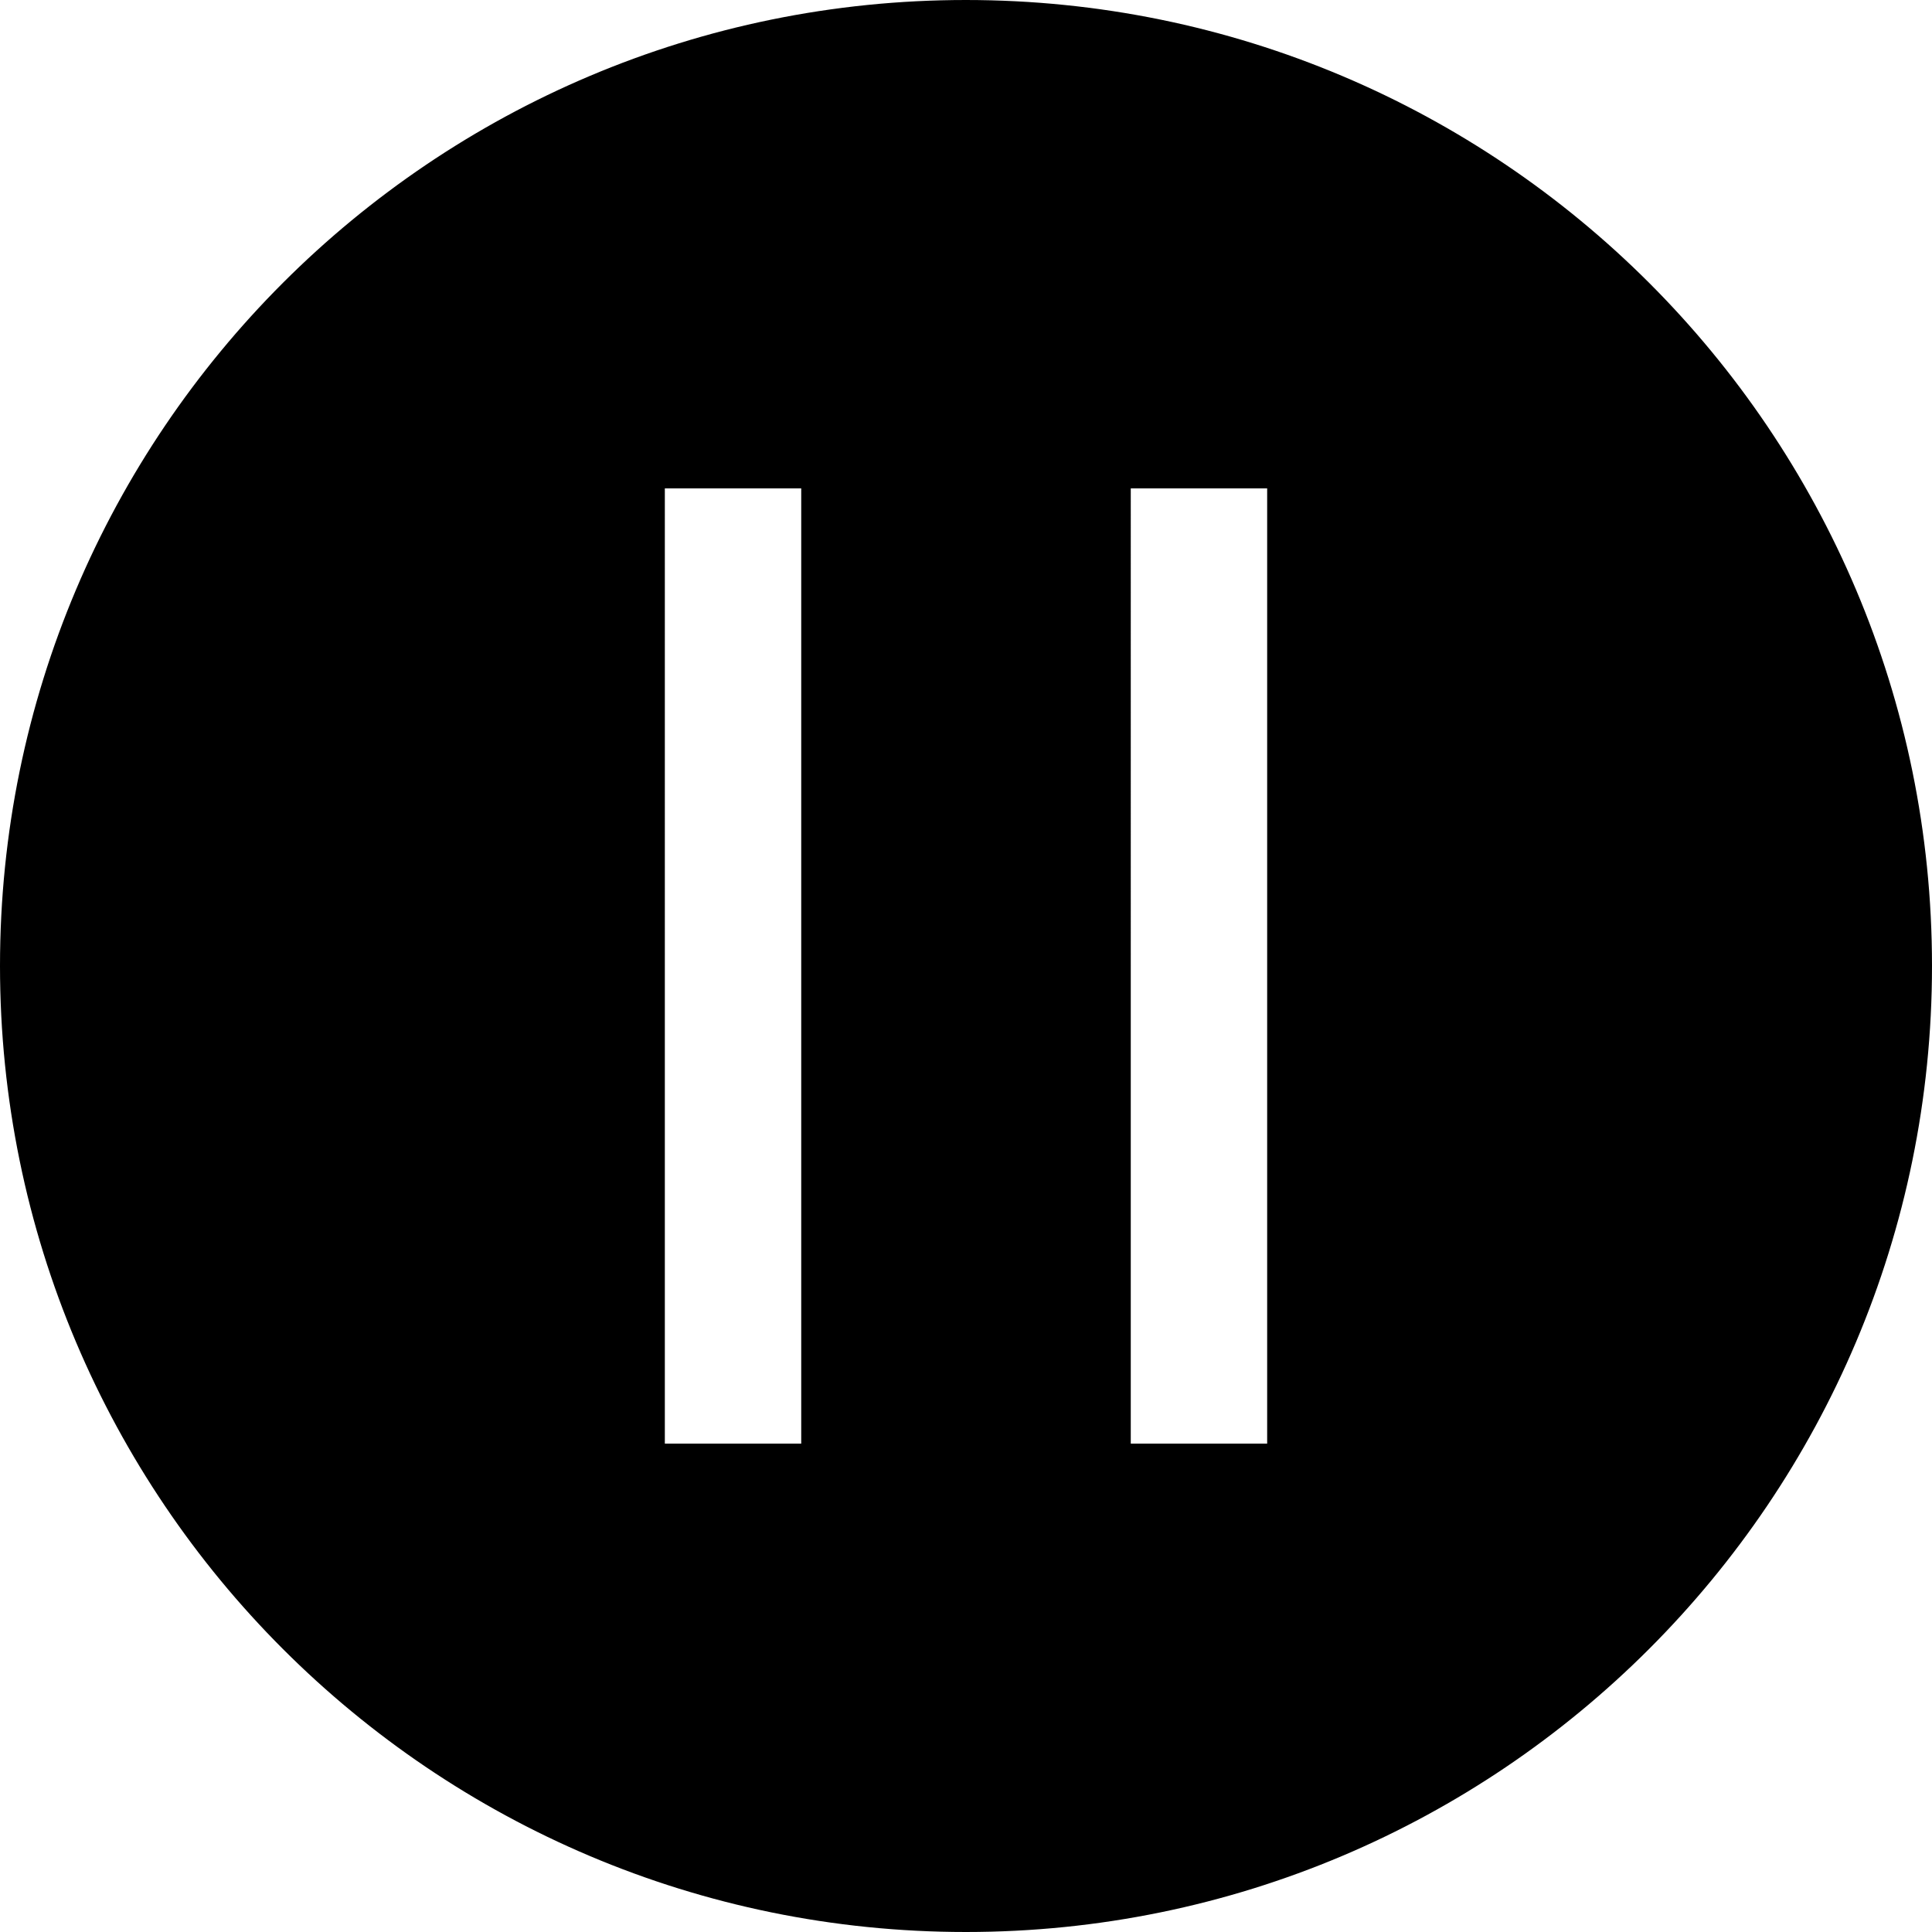 <?xml version="1.0" encoding="UTF-8"?>
<svg id="Layer_1" data-name="Layer 1" xmlns="http://www.w3.org/2000/svg" viewBox="0 0 74.55 74.55">
  <defs>
    <style>
      .cls-1 {
        fill: none;
      }

      .cls-1, .cls-2 {
        stroke: #000;
        stroke-miterlimit: 10;
        stroke-width: 4px;
      }
    </style>
  </defs>
  <path class="cls-2" d="m37.27,2C17.79,2,2,17.79,2,37.27s15.79,35.28,35.27,35.28,35.28-15.79,35.28-35.28S56.76,2,37.27,2Zm-4.35,54.71c0,.56-.45,1-1,1h-7.27c-.55,0-1-.44-1-1V17.84c0-.56.45-1,1-1h7.27c.55,0,1,.44,1,1v38.87Zm17.98,0c0,.56-.45,1-1,1h-7.27c-.55,0-1-.44-1-1V17.84c0-.56.45-1,1-1h7.27c.55,0,1,.44,1,1v38.87Z"/>
  <g>
    <path class="cls-1" d="m50.9,17.84v38.87c0,.56-.45,1-1,1h-7.27c-.55,0-1-.44-1-1V17.84c0-.56.45-1,1-1h7.27c.55,0,1,.44,1,1Z"/>
    <path class="cls-1" d="m32.92,17.84v38.87c0,.56-.45,1-1,1h-7.27c-.55,0-1-.44-1-1V17.84c0-.56.45-1,1-1h7.27c.55,0,1,.44,1,1Z"/>
  </g>
</svg>